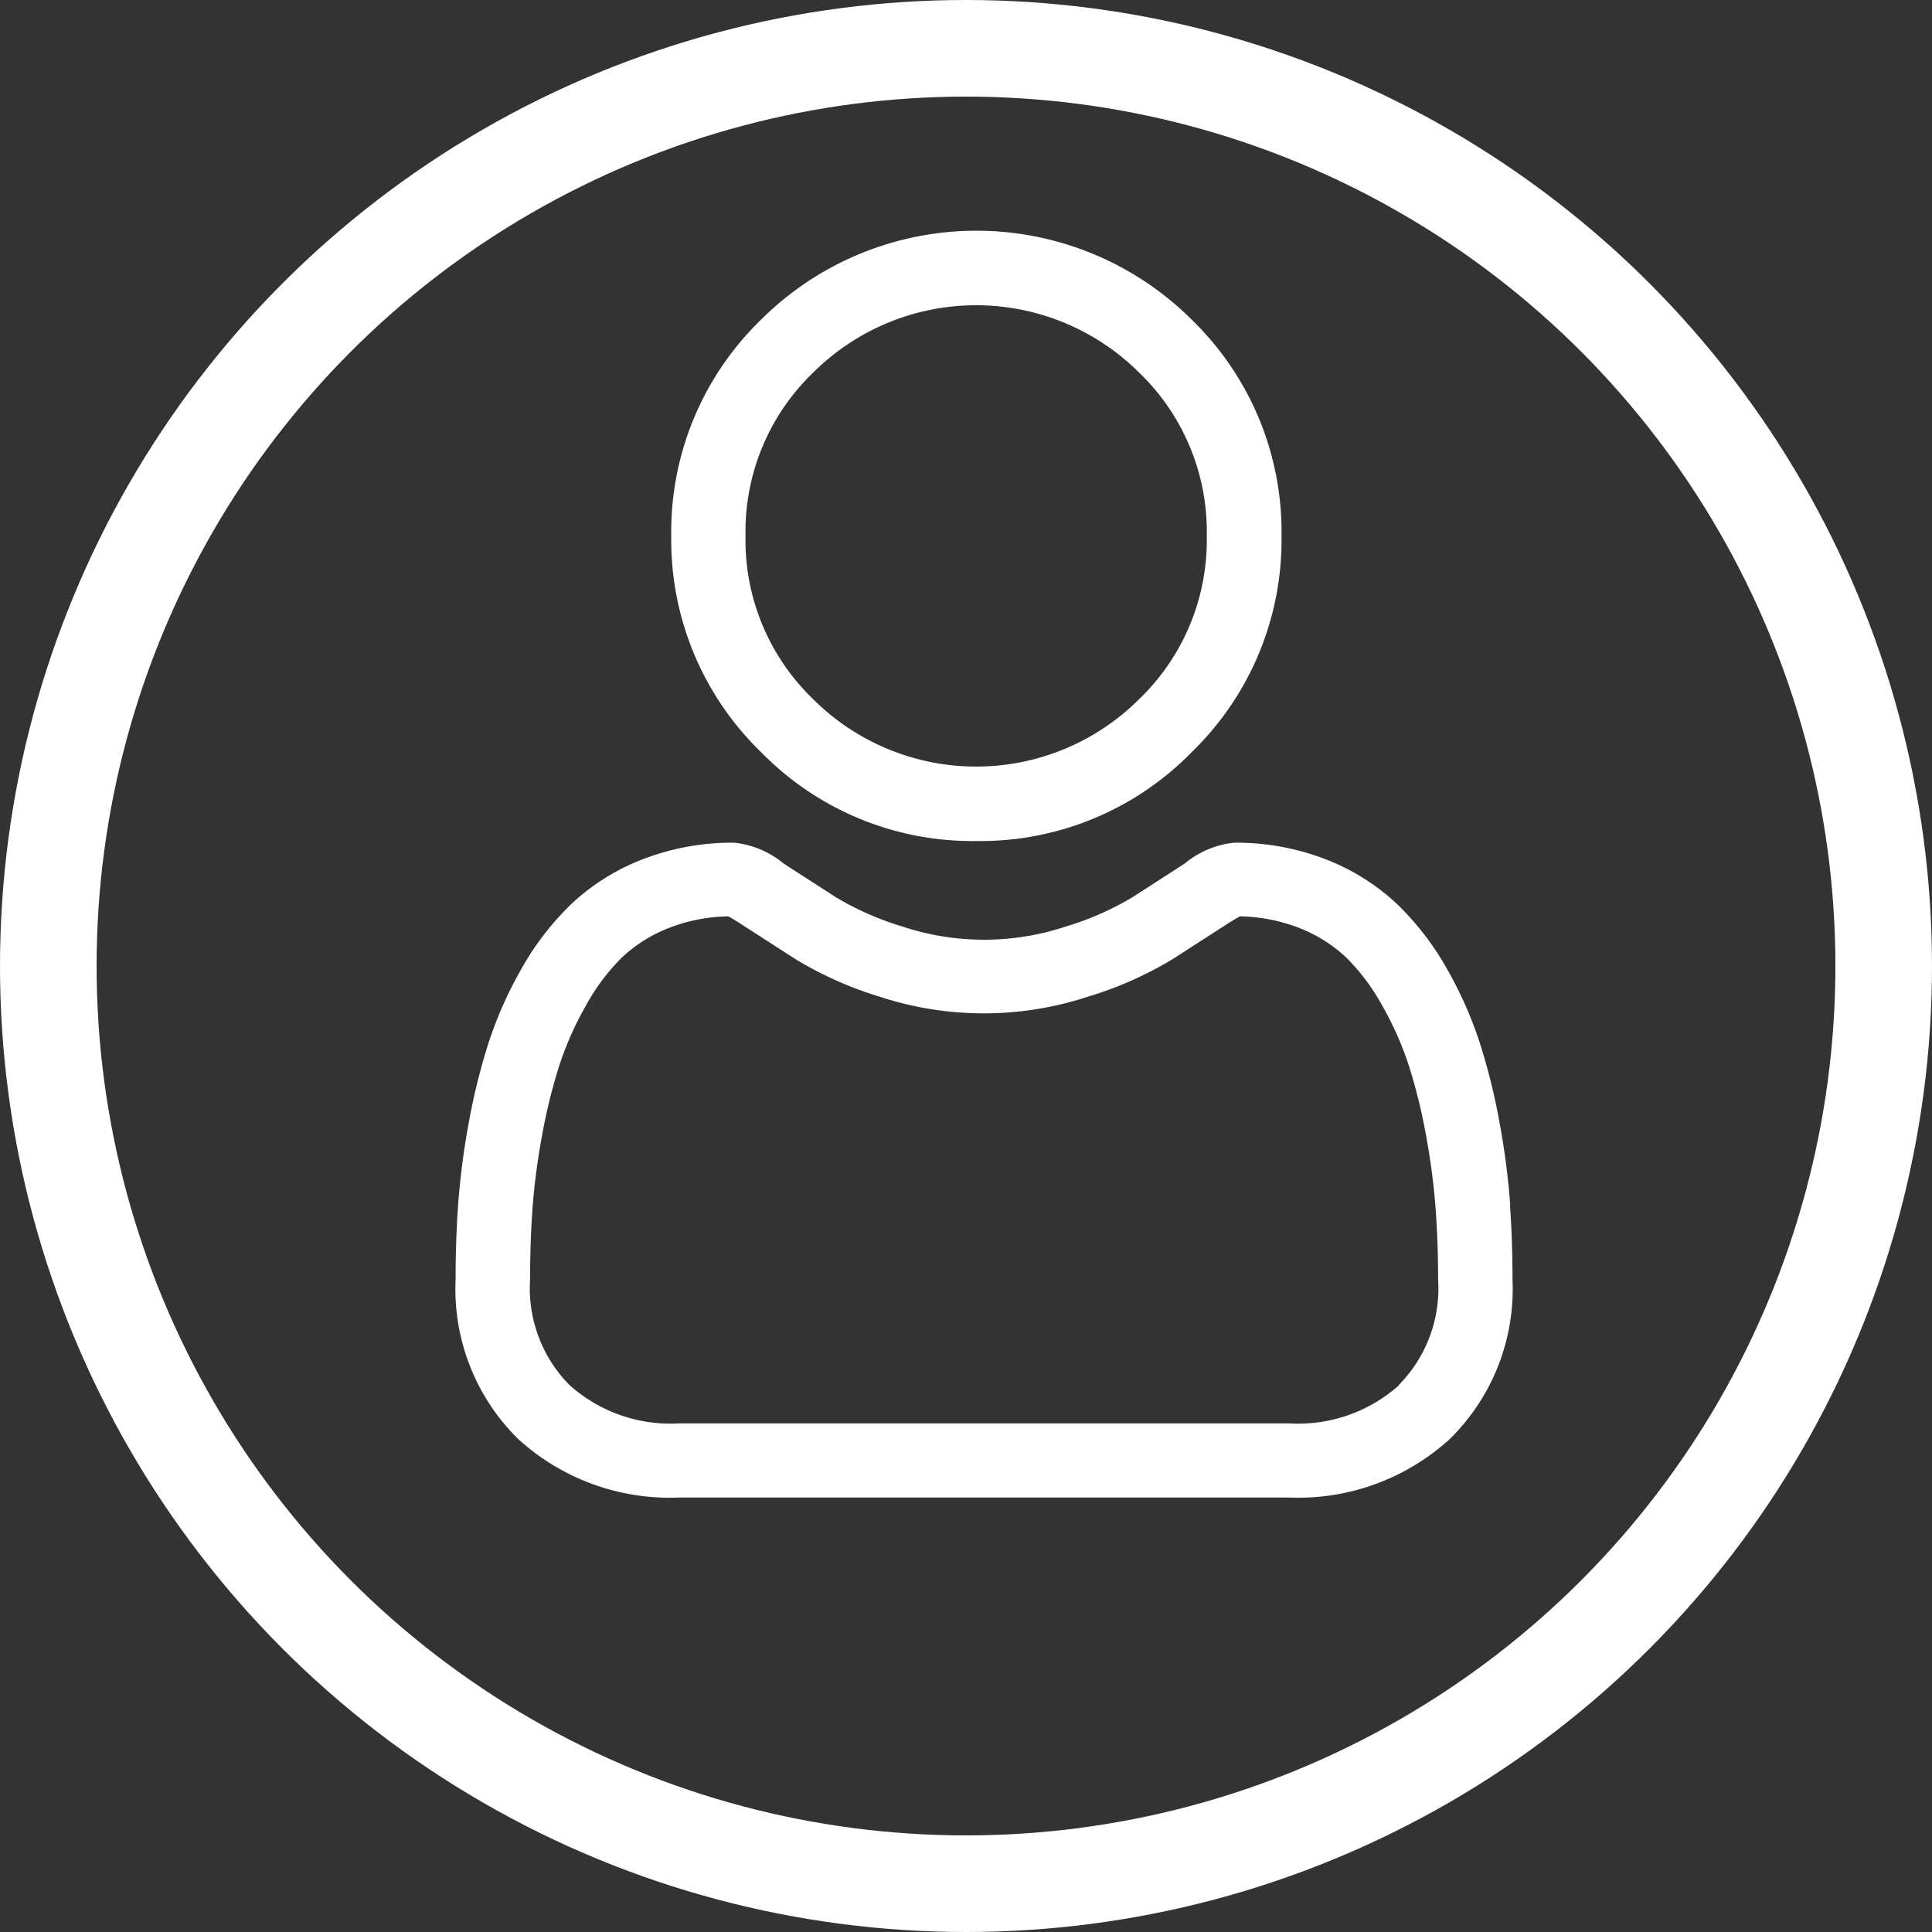 <svg xmlns="http://www.w3.org/2000/svg" width="16" height="16" viewBox="0 0 16 16">
  <rect x="0" y="0" width="16" height="16" fill="#333333" stroke="none"/>
  <defs>
    <style>
      .cls-1 {
        fill: #fff;
      }

      .cls-2, .cls-4 {
        fill: none;
      }

      .cls-2 {
        stroke: #fff;
        stroke-width: 0.8px;
      }

      .cls-3 {
        stroke: none;
      }
    </style>
  </defs>
  <g id="Group_2664" data-name="Group 2664" transform="translate(-18 -282)">
    <g id="user" transform="translate(21.775 283.911)">
      <path id="Path_225" data-name="Path 225" class="cls-1" d="M89.559,5.054a2.445,2.445,0,0,0,1.787-.74,2.445,2.445,0,0,0,.74-1.787A2.446,2.446,0,0,0,91.346.74a2.527,2.527,0,0,0-3.574,0,2.445,2.445,0,0,0-.74,1.787,2.445,2.445,0,0,0,.74,1.787A2.446,2.446,0,0,0,89.559,5.054ZM88.207,1.175a1.912,1.912,0,0,1,2.7,0,1.827,1.827,0,0,1,.56,1.352,1.827,1.827,0,0,1-.56,1.352,1.911,1.911,0,0,1-2.7,0,1.827,1.827,0,0,1-.56-1.352,1.827,1.827,0,0,1,.56-1.352Zm0,0" transform="translate(-85.248 0)"/>
      <path id="Path_226" data-name="Path 226" class="cls-1" d="M8.732,250.316a6.242,6.242,0,0,0-.085-.663,5.224,5.224,0,0,0-.163-.667,3.294,3.294,0,0,0-.274-.622,2.345,2.345,0,0,0-.413-.538,1.821,1.821,0,0,0-.594-.373,2.051,2.051,0,0,0-.758-.137.769.769,0,0,0-.411.174l-.428.276a2.452,2.452,0,0,1-.554.244,2.15,2.15,0,0,1-1.354,0,2.444,2.444,0,0,1-.553-.244l-.428-.276a.769.769,0,0,0-.411-.174,2.049,2.049,0,0,0-.758.137,1.819,1.819,0,0,0-.594.373,2.344,2.344,0,0,0-.413.538,3.3,3.3,0,0,0-.274.622,5.236,5.236,0,0,0-.163.666,6.2,6.2,0,0,0-.085.663c-.014.2-.021.409-.021.62a1.742,1.742,0,0,0,.517,1.318,1.863,1.863,0,0,0,1.333.486H6.9a1.863,1.863,0,0,0,1.333-.486,1.742,1.742,0,0,0,.518-1.318c0-.211-.007-.42-.021-.62Zm-.92,1.492a1.254,1.254,0,0,1-.909.317H1.851a1.254,1.254,0,0,1-.909-.317,1.138,1.138,0,0,1-.327-.873c0-.2.006-.391.019-.577a5.59,5.59,0,0,1,.077-.6,4.621,4.621,0,0,1,.143-.588,2.686,2.686,0,0,1,.223-.505,1.736,1.736,0,0,1,.3-.4,1.208,1.208,0,0,1,.395-.246,1.415,1.415,0,0,1,.484-.093c.022.011.06.033.122.074l.433.279a3.047,3.047,0,0,0,.695.311,2.764,2.764,0,0,0,1.732,0,3.048,3.048,0,0,0,.7-.311l.433-.279c.062-.04.1-.062.122-.074a1.416,1.416,0,0,1,.484.093,1.21,1.21,0,0,1,.395.246,1.732,1.732,0,0,1,.3.4,2.677,2.677,0,0,1,.223.505,4.605,4.605,0,0,1,.143.588,5.64,5.64,0,0,1,.077.6h0c.013.186.02.38.02.577a1.138,1.138,0,0,1-.327.873Zm0,0" transform="translate(0 -242.248)"/>
    </g>
    <g id="Ellipse_92" data-name="Ellipse 92" class="cls-2" transform="translate(18 282)">
      <circle class="cls-3" cx="8" cy="8" r="8"/>
      <circle class="cls-4" cx="8" cy="8" r="7.6"/>
    </g>
  </g>
</svg>
